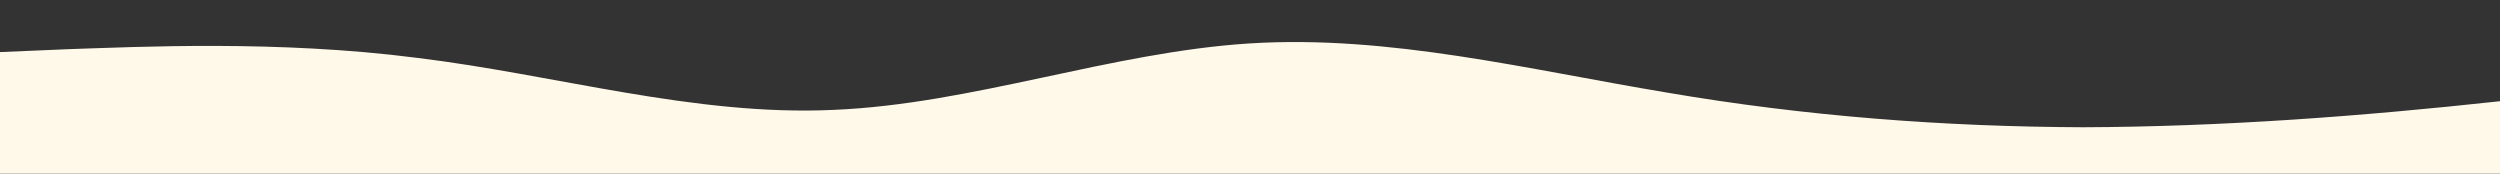 <?xml version="1.0" standalone="no"?>
<svg xmlns:xlink="http://www.w3.org/1999/xlink" id="wave" style="transform:rotate(180deg); transition: 0.3s" viewBox="0 0 1440 100" version="1.1" xmlns="http://www.w3.org/2000/svg"><rect x="0" y="0" width="1440" height="100" fill="#333333" stroke="none"/><defs><linearGradient id="sw-gradient-0" x1="0" x2="0" y1="1" y2="0"><stop stop-color="rgba(255, 249, 234, 1)" offset="0%"/><stop stop-color="rgba(255, 249, 234, 1)" offset="100%"/></linearGradient></defs><path style="transform:translate(0, 0px); opacity:1" fill="url(#sw-gradient-0)" d="M0,30L40,28.3C80,27,160,23,240,33.3C320,43,400,67,480,63.3C560,60,640,30,720,25C800,20,880,40,960,53.3C1040,67,1120,73,1200,73.3C1280,73,1360,67,1440,58.3C1520,50,1600,40,1680,30C1760,20,1840,10,1920,8.3C2000,7,2080,13,2160,18.3C2240,23,2320,27,2400,38.3C2480,50,2560,70,2640,70C2720,70,2800,50,2880,36.7C2960,23,3040,17,3120,18.3C3200,20,3280,30,3360,36.7C3440,43,3520,47,3600,50C3680,53,3760,57,3840,48.3C3920,40,4000,20,4080,20C4160,20,4240,40,4320,50C4400,60,4480,60,4560,53.3C4640,47,4720,33,4800,30C4880,27,4960,33,5040,31.7C5120,30,5200,20,5280,15C5360,10,5440,10,5520,21.7C5600,33,5680,57,5720,68.3L5760,80L5760,100L5720,100C5680,100,5600,100,5520,100C5440,100,5360,100,5280,100C5200,100,5120,100,5040,100C4960,100,4880,100,4800,100C4720,100,4640,100,4560,100C4480,100,4400,100,4320,100C4240,100,4160,100,4080,100C4000,100,3920,100,3840,100C3760,100,3680,100,3600,100C3520,100,3440,100,3360,100C3280,100,3200,100,3120,100C3040,100,2960,100,2880,100C2800,100,2720,100,2640,100C2560,100,2480,100,2400,100C2320,100,2240,100,2160,100C2080,100,2000,100,1920,100C1840,100,1760,100,1680,100C1600,100,1520,100,1440,100C1360,100,1280,100,1200,100C1120,100,1040,100,960,100C880,100,800,100,720,100C640,100,560,100,480,100C400,100,320,100,240,100C160,100,80,100,40,100L0,100Z"/></svg>